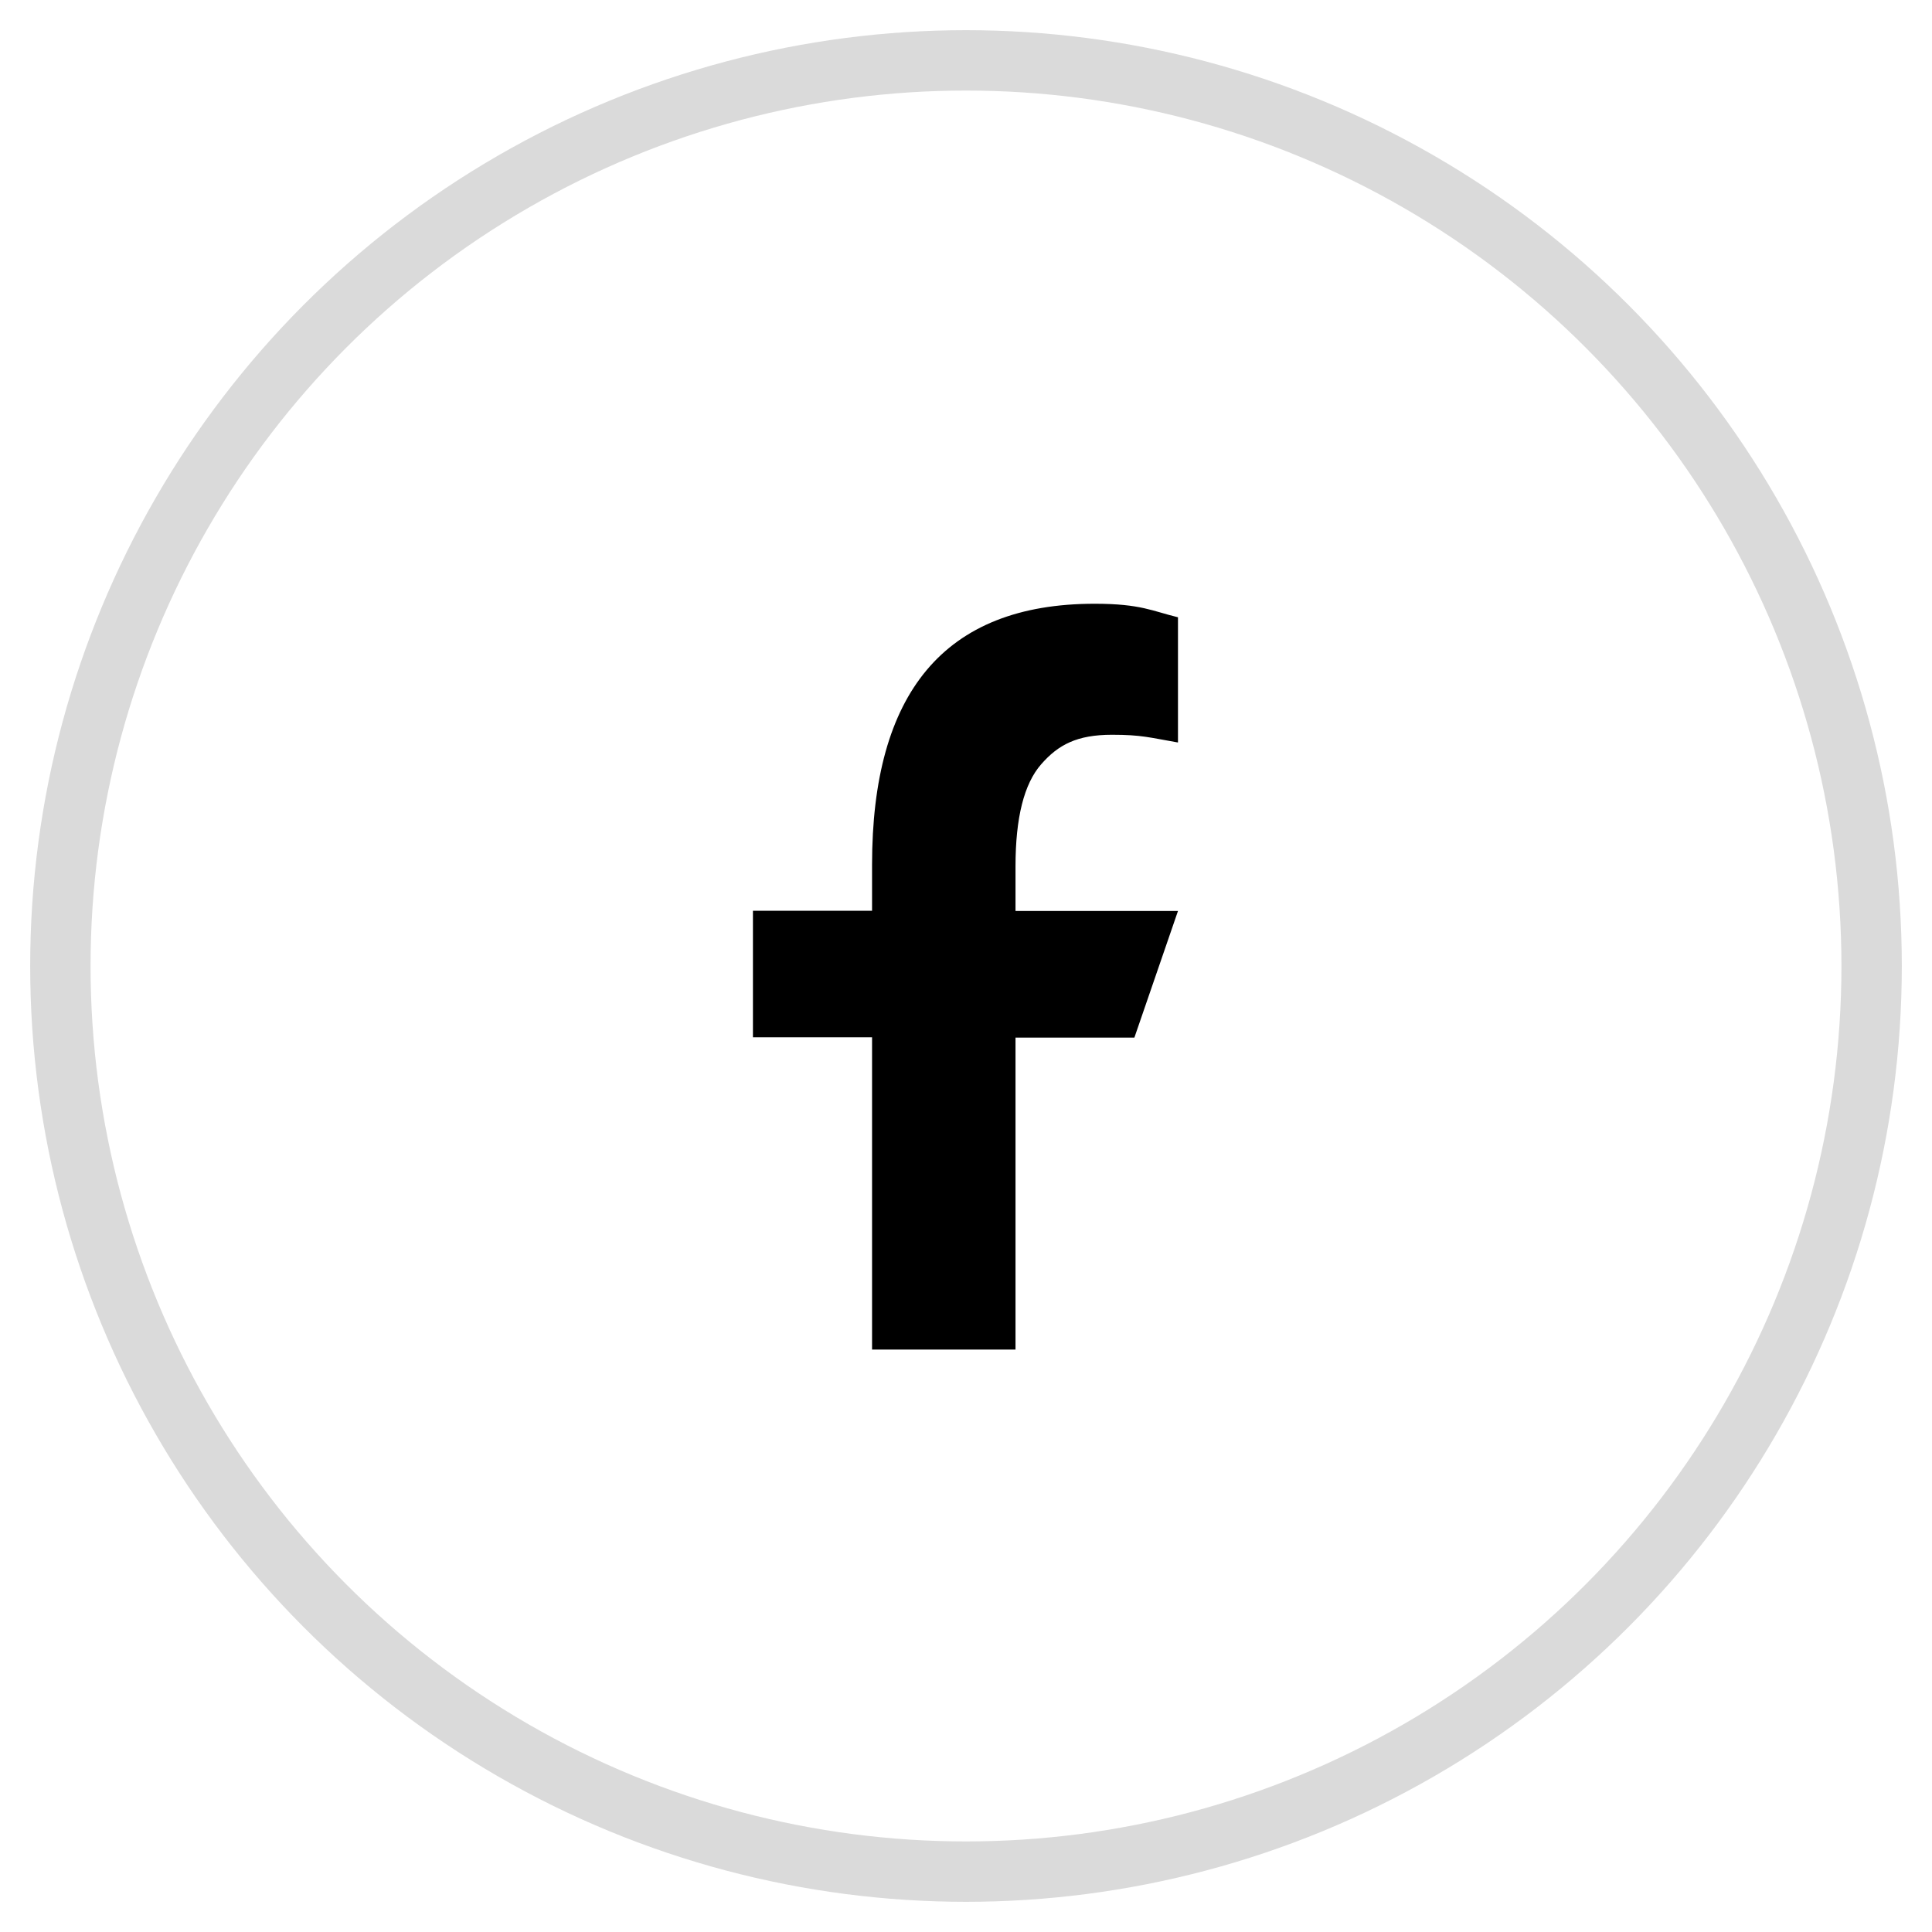 <svg width="32" height="32" viewBox="0 0 32 32" fill="none" xmlns="http://www.w3.org/2000/svg">
<circle cx="16" cy="16" r="15" stroke="#DADADA"/>
<path d="M16.82 17.181V22.353H14.444V17.181H12.471V15.085H14.444V14.322C14.444 11.489 15.627 10 18.131 10C18.898 10 19.09 10.123 19.511 10.224V12.298C19.04 12.216 18.907 12.17 18.419 12.17C17.838 12.17 17.528 12.335 17.245 12.659C16.961 12.983 16.82 13.545 16.82 14.349V15.089H19.511L18.789 17.186H16.82V17.181Z" fill="black"/>
</svg>
